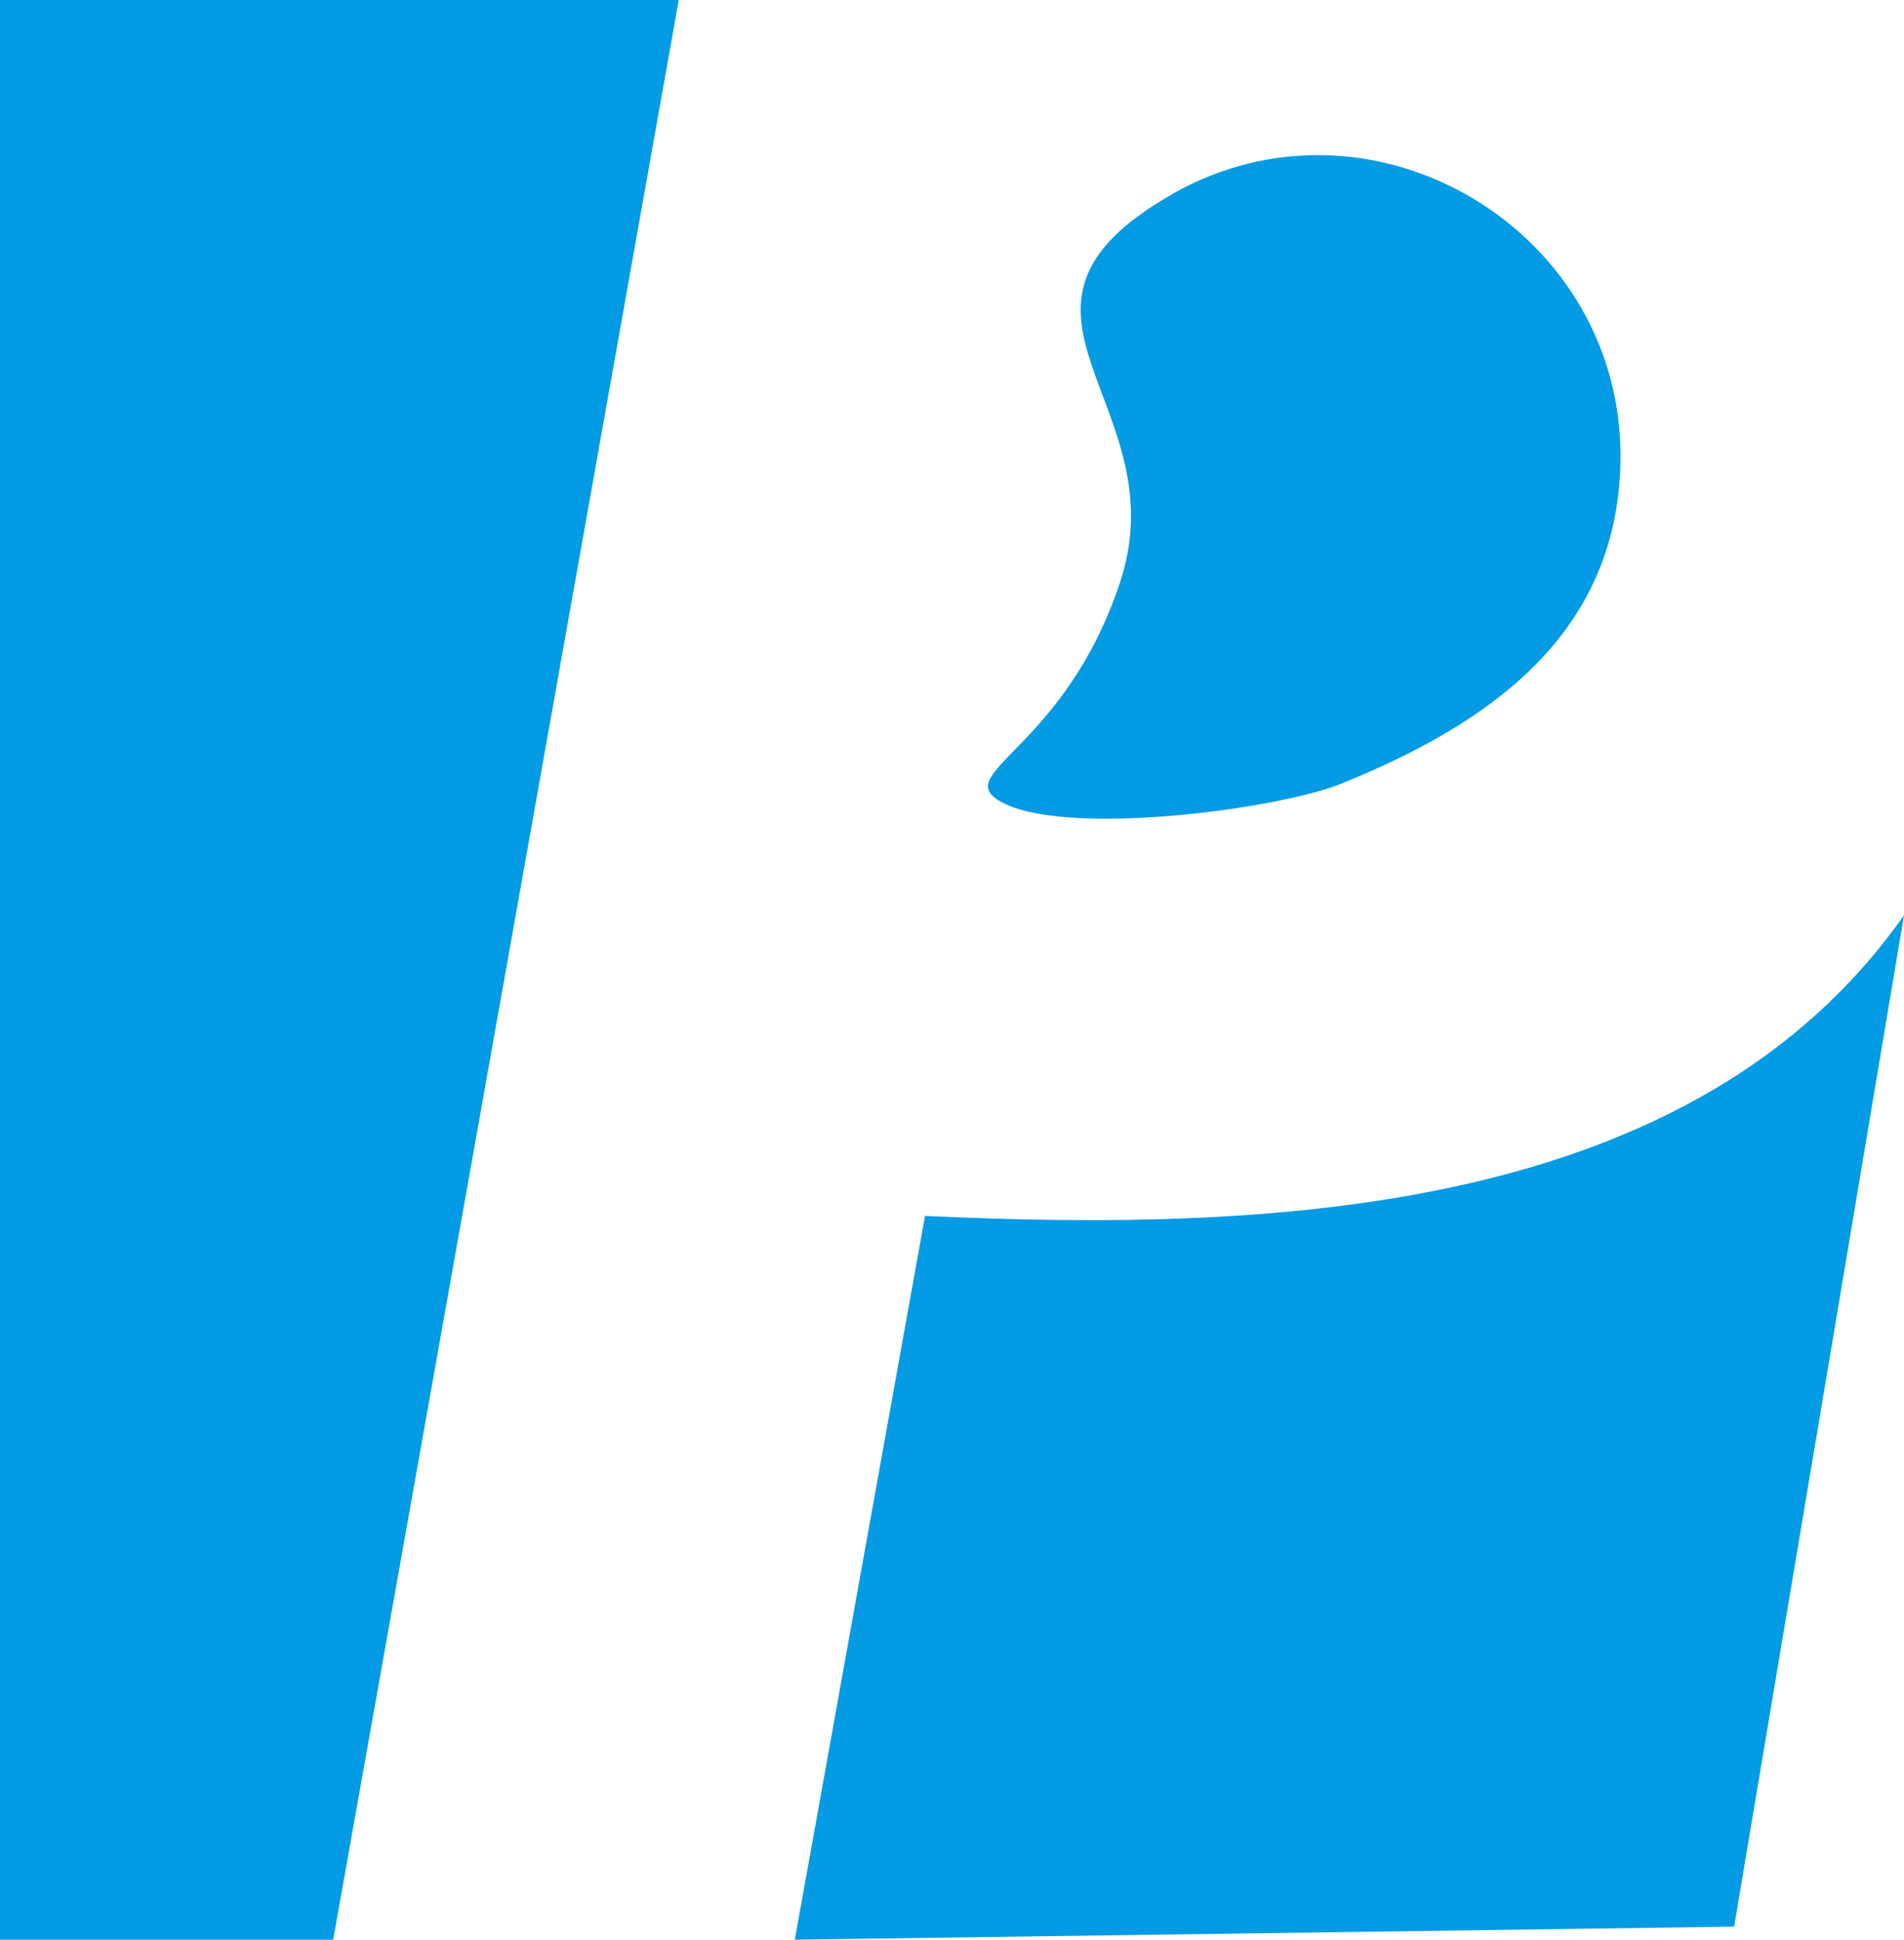 <?xml version="1.0" encoding="UTF-8"?>
<svg id="Calque_1" data-name="Calque 1" xmlns="http://www.w3.org/2000/svg" viewBox="0 0 269.91 274.95">
  <defs>
    <style>
      .cls-1 {
        fill: #049be5;
      }
    </style>
  </defs>
  <polygon class="cls-1" points="0 0 96.22 0 47.23 274.95 0 274.95 0 0"/>
  <path class="cls-1" d="M269.91,129.73l-24.08,143.36-133.16,1.85,18.46-102.59c49.9,2.34,109.08-.33,138.78-42.62Z"/>
  <path class="cls-1" d="M166.19,27.5c28.5-16.21,64.34,5.36,63.52,38.25-.61,24.52-18.99,37-39.6,45.34-9.07,3.67-39.86,7.73-48.54,2.37-6.47-4,9.41-7.51,17.19-30.86,8.5-25.48-21.71-38.51,7.44-55.09Z"/>
</svg>